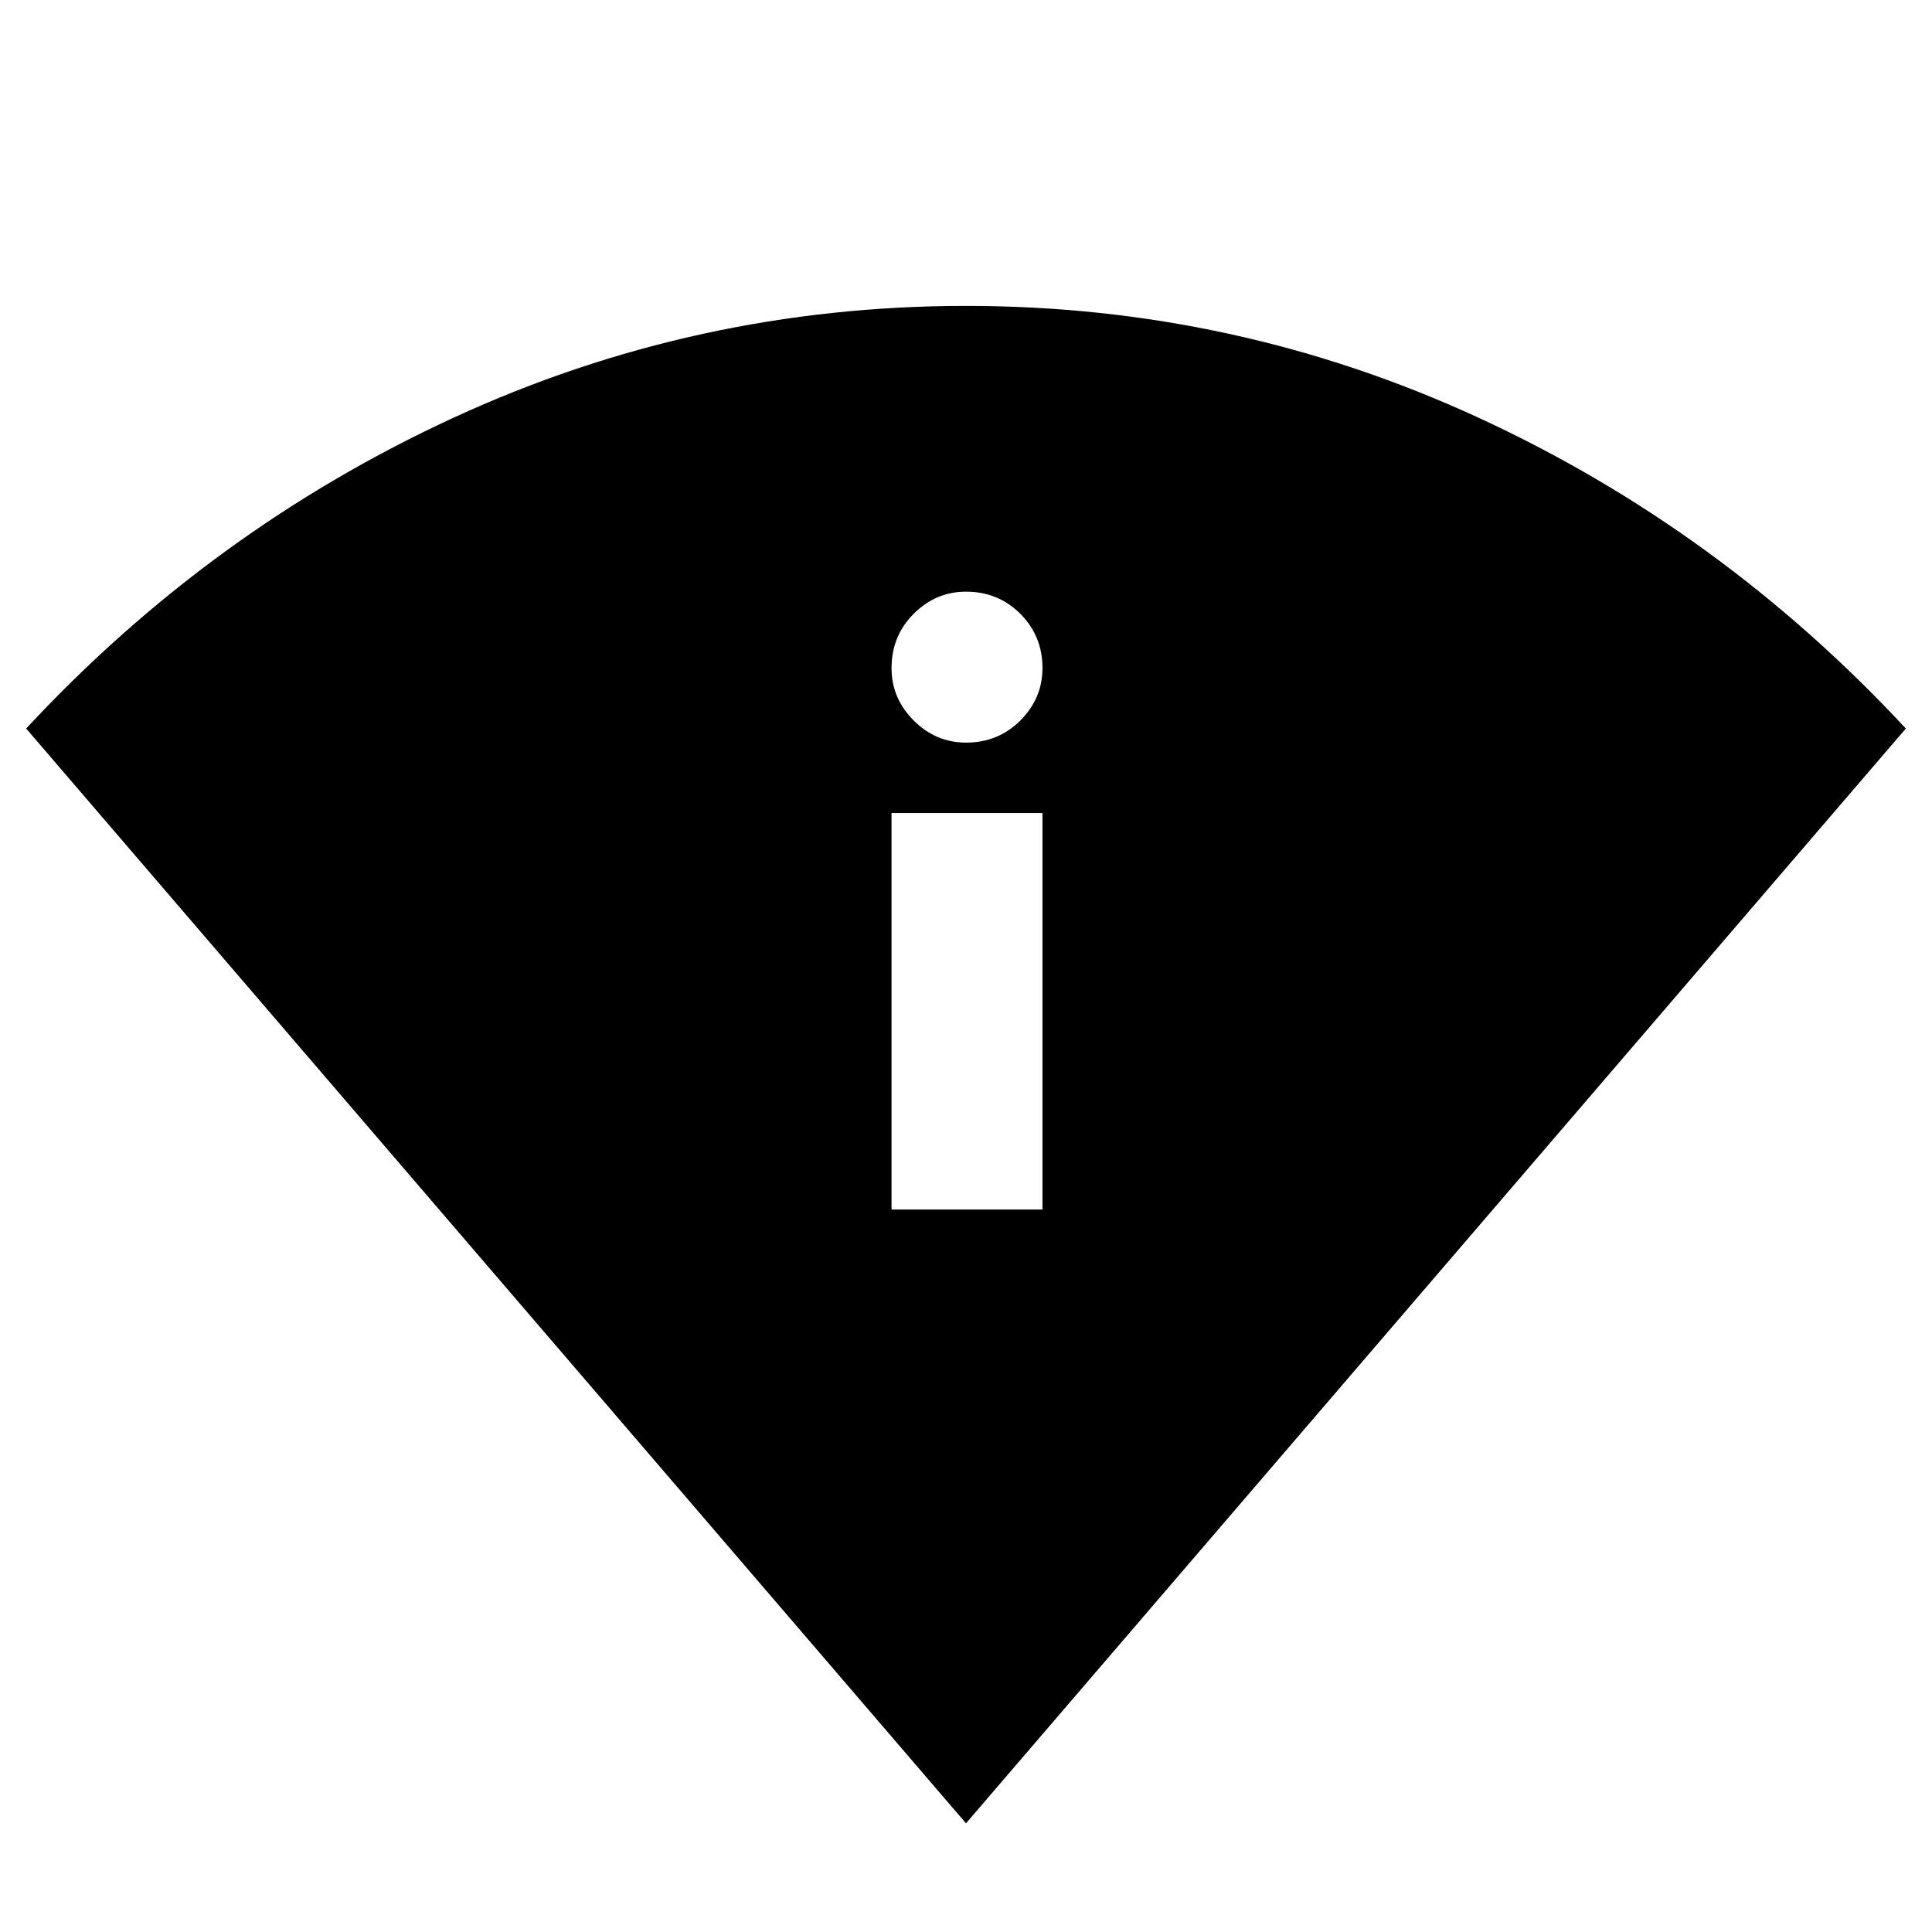 <svg xmlns="http://www.w3.org/2000/svg" height="24" width="24"><path d="M12 22.65.325 9.05q2.3-2.475 5.313-3.863Q8.65 3.8 12 3.8t6.363 1.387q3.012 1.388 5.312 3.863Zm-.925-7.625h1.875V10.1h-1.875Zm.925-5.8q.4 0 .675-.275t.275-.65q0-.4-.275-.675T12 7.35q-.375 0-.65.275t-.275.675q0 .375.275.65t.65.275Z"/></svg>
